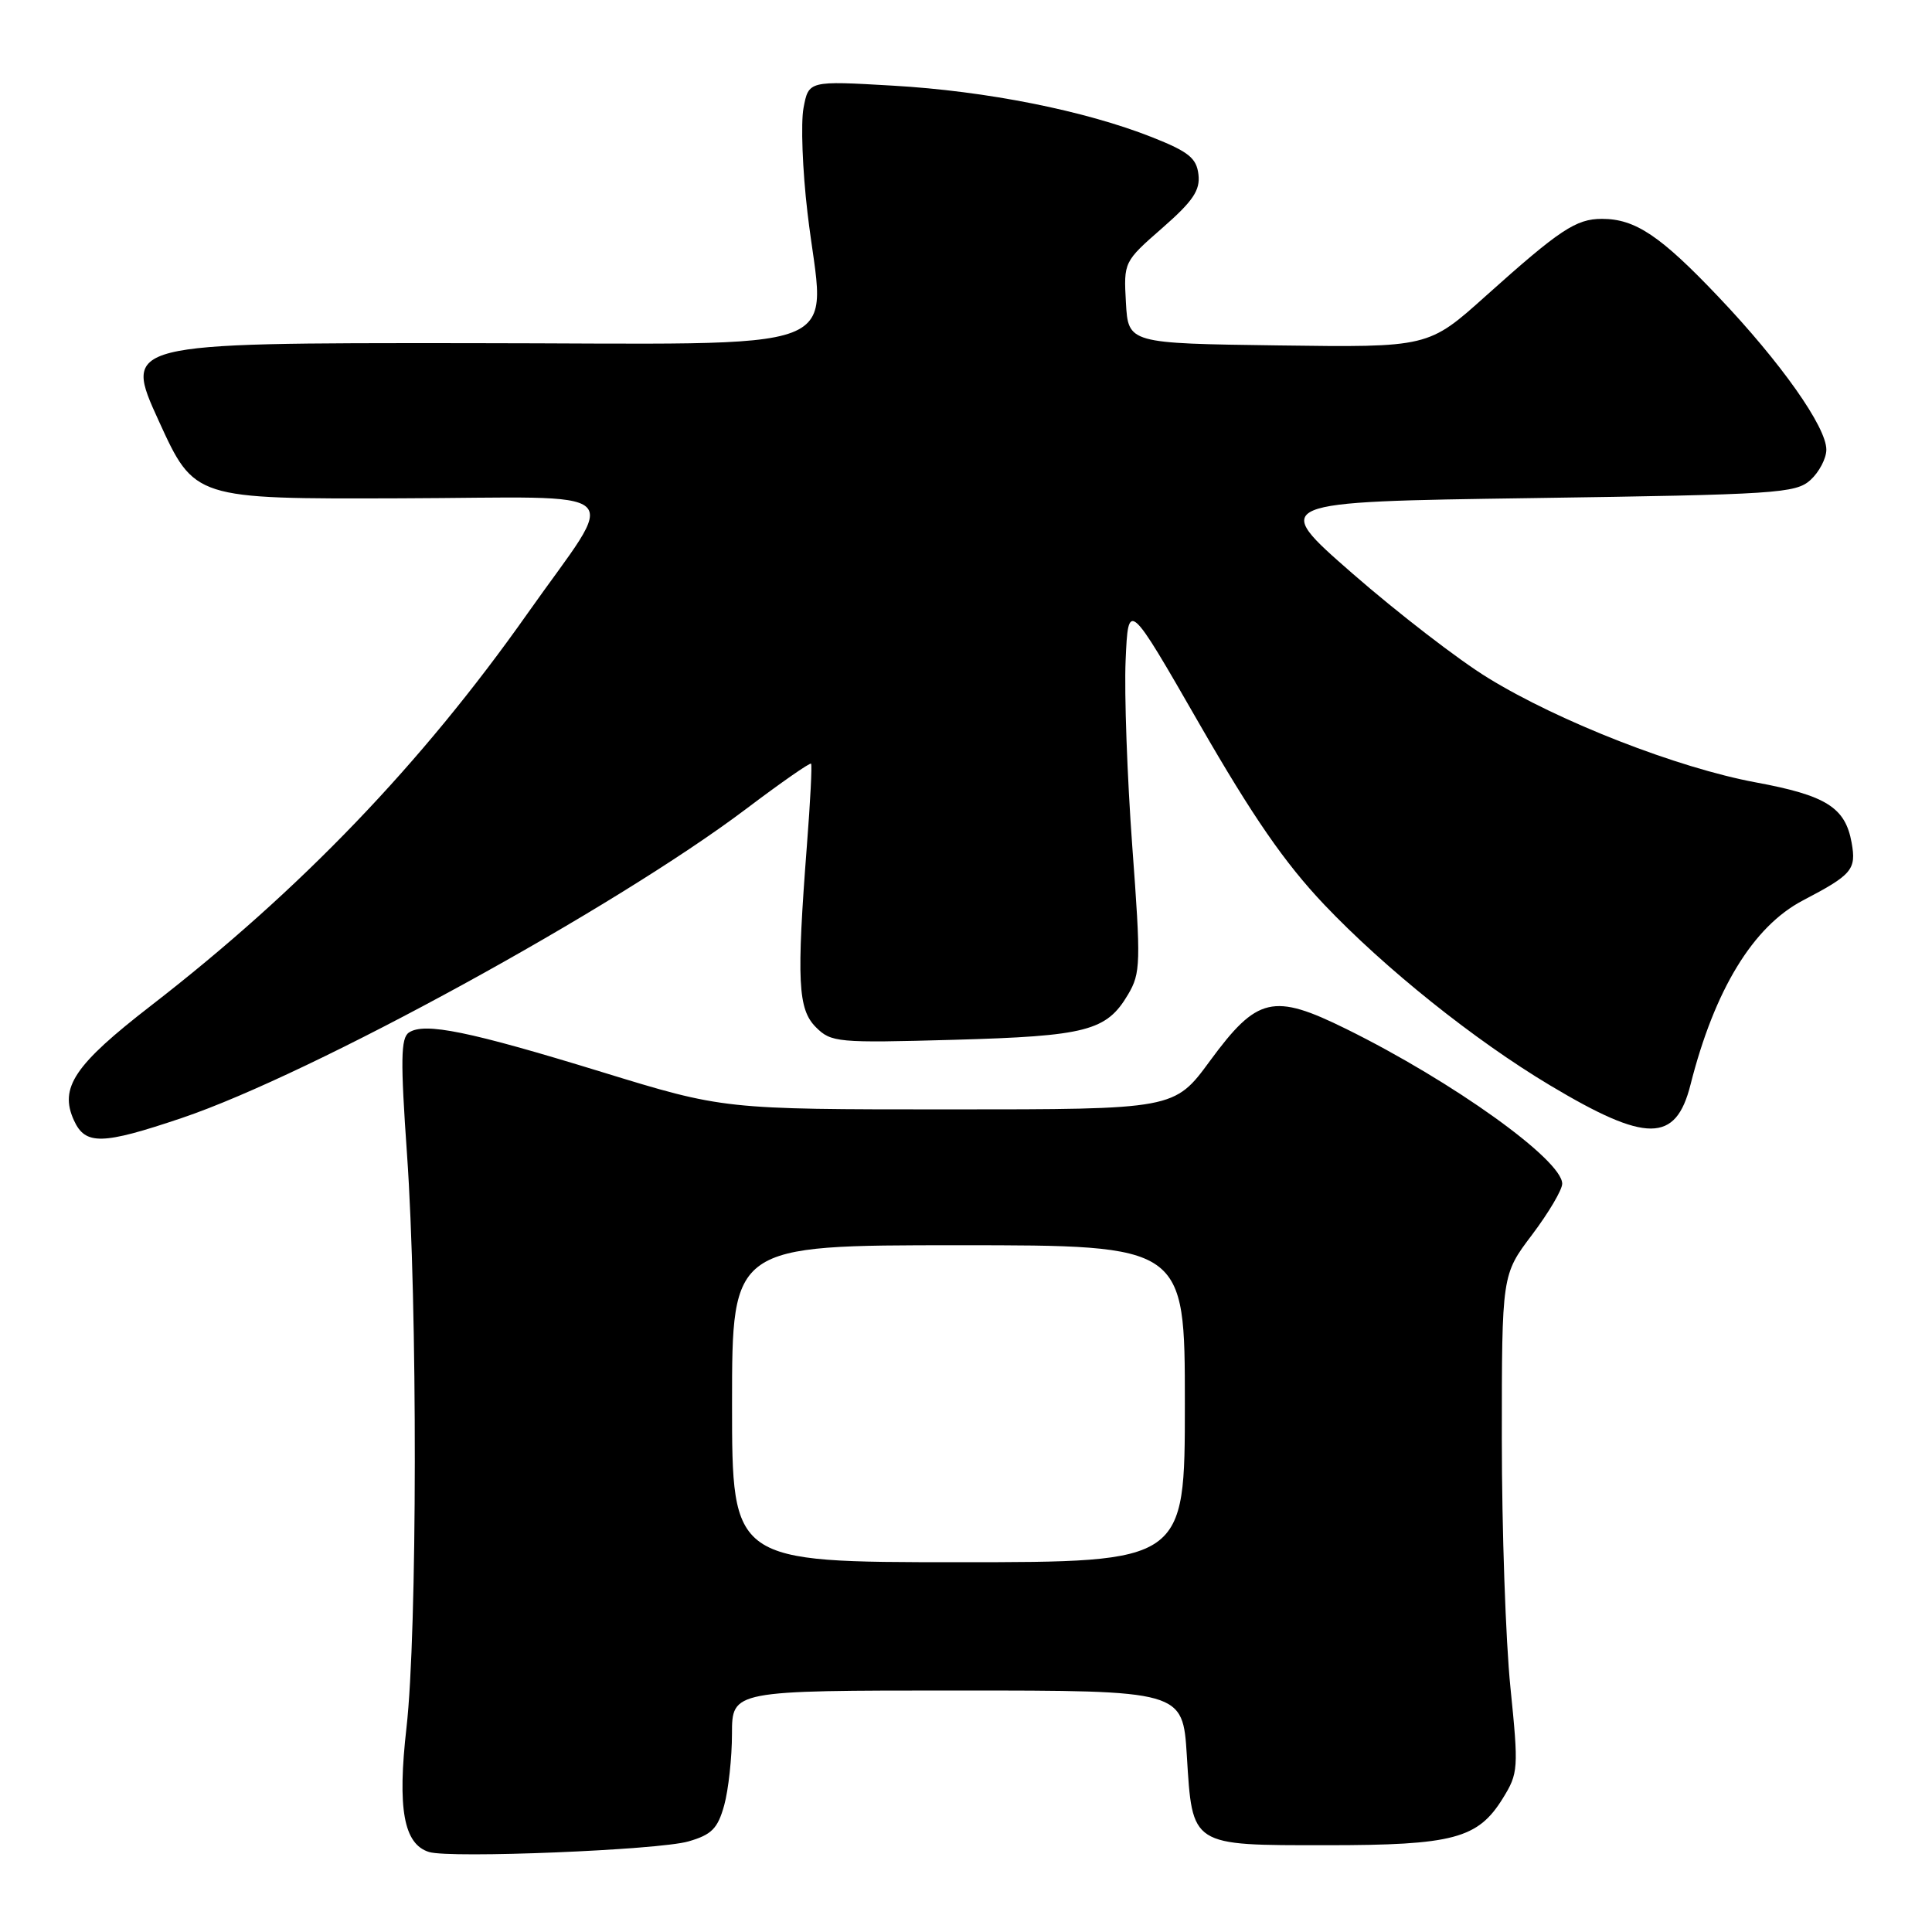 <?xml version="1.0" encoding="UTF-8" standalone="no"?>
<!DOCTYPE svg PUBLIC "-//W3C//DTD SVG 1.1//EN" "http://www.w3.org/Graphics/SVG/1.1/DTD/svg11.dtd" >
<svg xmlns="http://www.w3.org/2000/svg" xmlns:xlink="http://www.w3.org/1999/xlink" version="1.1" viewBox="0 0 256 256">
 <g >
 <path fill="currentColor"
d=" M 91.21 244.00 C 94.30 243.11 95.10 242.30 95.96 239.21 C 96.52 237.17 96.99 232.91 96.99 229.75 C 97.00 224.00 97.00 224.00 126.86 224.00 C 156.72 224.00 156.72 224.00 157.26 232.61 C 158.01 244.70 157.70 244.50 175.78 244.50 C 192.57 244.50 195.83 243.63 199.13 238.29 C 201.19 234.96 201.23 234.37 200.14 223.60 C 199.51 217.43 199.00 202.60 199.00 190.65 C 199.00 168.91 199.00 168.91 203.00 163.62 C 205.20 160.70 207.00 157.66 207.00 156.85 C 207.00 153.70 192.55 143.34 178.42 136.36 C 168.70 131.56 166.59 132.05 160.33 140.57 C 155.61 147.00 155.61 147.00 125.75 147.00 C 95.88 147.00 95.88 147.00 79.69 142.03 C 62.18 136.65 56.24 135.43 54.18 136.82 C 53.10 137.54 53.06 140.52 53.93 152.93 C 55.34 172.95 55.30 216.31 53.86 228.93 C 52.64 239.67 53.49 244.36 56.85 245.40 C 59.65 246.27 87.28 245.14 91.21 244.00 Z  M 24.12 148.13 C 41.37 142.30 81.36 120.39 98.86 107.19 C 103.45 103.72 107.33 101.02 107.47 101.19 C 107.62 101.36 107.37 106.22 106.92 112.00 C 105.54 129.98 105.72 133.72 108.11 136.11 C 110.13 138.13 110.96 138.21 126.36 137.78 C 143.98 137.29 146.62 136.60 149.47 131.78 C 151.15 128.94 151.18 127.62 150.03 112.12 C 149.36 102.98 148.96 91.90 149.15 87.51 C 149.50 79.52 149.50 79.52 158.96 95.98 C 166.01 108.23 170.23 114.34 175.46 119.86 C 183.50 128.32 195.35 137.81 205.38 143.81 C 218.18 151.47 222.05 151.45 224.00 143.73 C 227.18 131.16 232.29 122.77 238.88 119.32 C 245.42 115.90 245.99 115.23 245.35 111.66 C 244.51 106.99 241.99 105.40 232.65 103.67 C 222.31 101.75 206.62 95.64 197.19 89.84 C 193.29 87.46 185.21 81.22 179.22 76.00 C 168.34 66.50 168.34 66.50 203.06 66.00 C 235.42 65.53 237.94 65.37 239.90 63.60 C 241.05 62.55 242.00 60.74 242.00 59.58 C 242.00 56.57 235.98 48.04 227.71 39.34 C 220.02 31.24 216.68 29.00 212.27 29.00 C 208.83 29.00 206.68 30.43 196.88 39.21 C 189.27 46.04 189.27 46.04 169.38 45.77 C 149.50 45.50 149.50 45.50 149.19 40.10 C 148.89 34.72 148.91 34.67 154.00 30.22 C 158.07 26.66 159.05 25.22 158.80 23.12 C 158.55 20.95 157.50 20.10 152.65 18.18 C 143.74 14.66 130.71 12.06 118.32 11.35 C 107.15 10.70 107.15 10.70 106.47 14.31 C 106.10 16.30 106.33 22.55 107.00 28.21 C 109.24 47.43 114.28 45.50 61.91 45.47 C 16.32 45.44 16.32 45.44 21.04 55.78 C 25.76 66.12 25.76 66.12 53.00 66.03 C 84.13 65.93 82.05 64.05 69.90 81.29 C 55.83 101.24 39.85 117.89 20.01 133.25 C 9.85 141.11 7.82 144.13 9.80 148.46 C 11.31 151.76 13.52 151.71 24.12 148.13 Z  M 97.00 186.00 C 97.00 165.00 97.00 165.00 127.00 165.00 C 157.00 165.00 157.00 165.00 157.00 186.00 C 157.00 207.00 157.00 207.00 127.00 207.00 C 97.00 207.00 97.00 207.00 97.00 186.00 Z "/>
</g>
</svg>